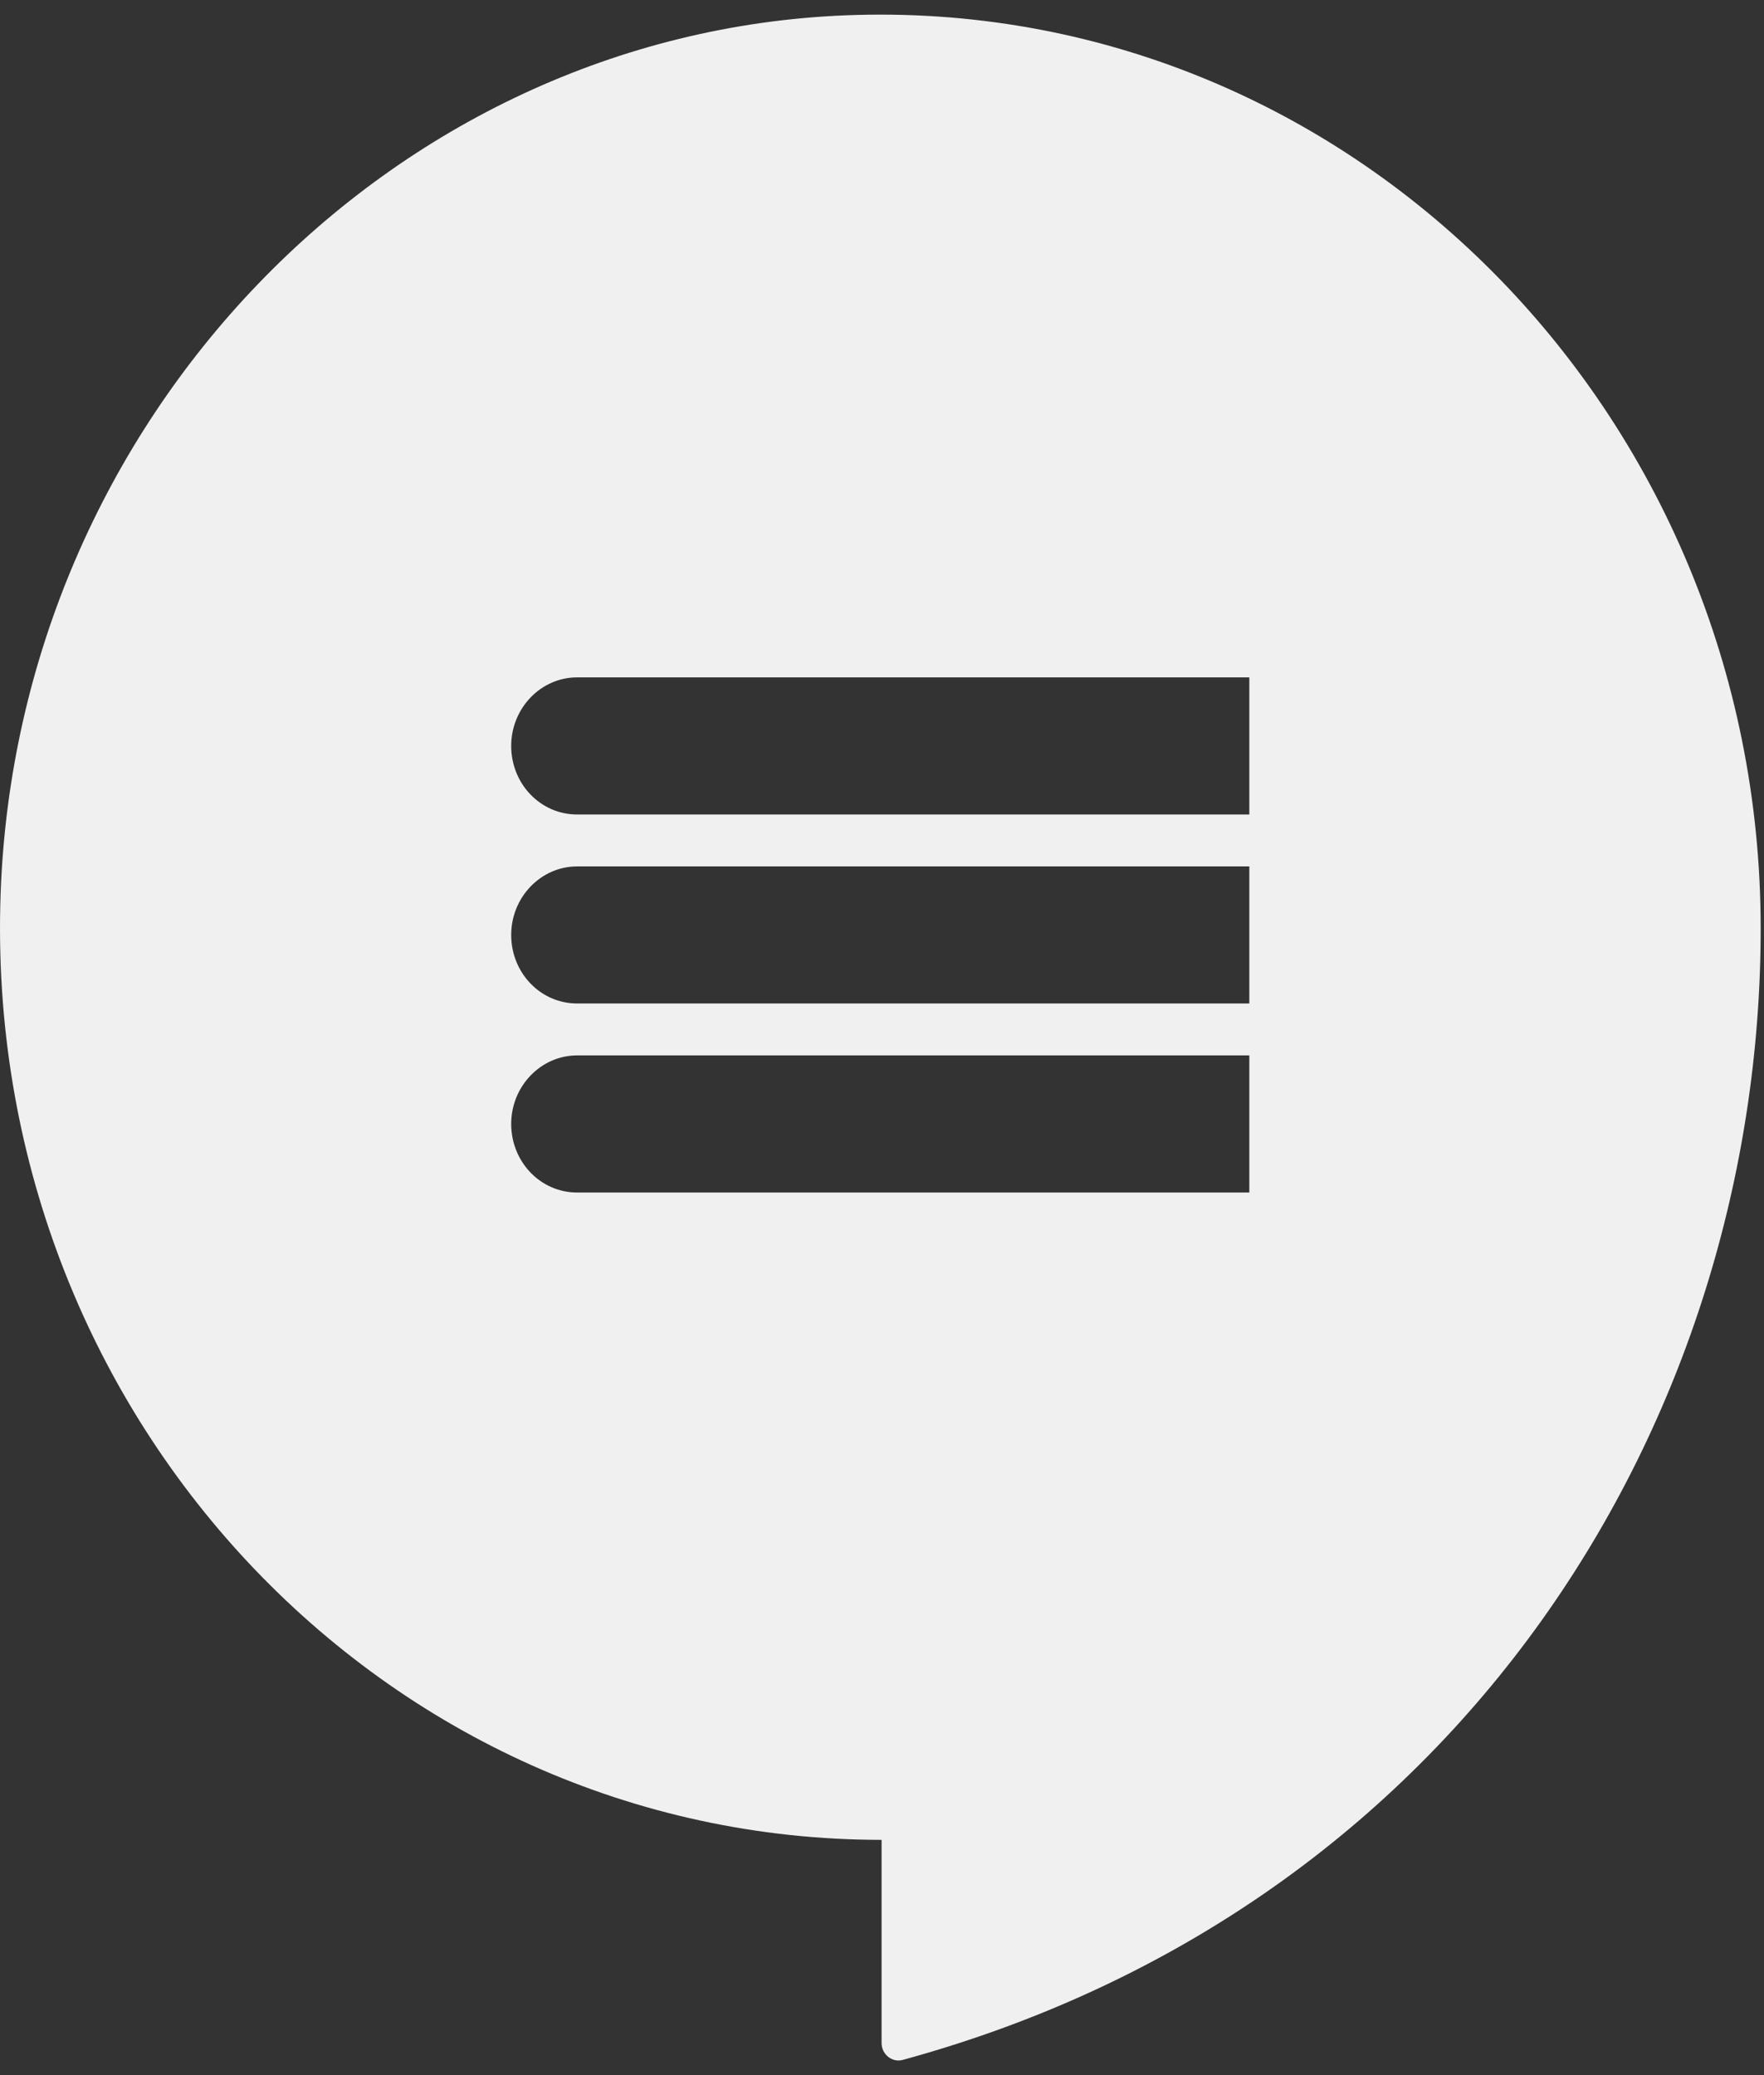 <svg width="34" height="40" viewBox="0 0 34 40" fill="none" xmlns="http://www.w3.org/2000/svg">
<rect x="0" y="0" width="34" height="40" fill="#333333" stroke="none"/>
<path d="M16.303 0.295C7.502 0.648 0.338 8.093 0.012 17.227C-0.345 27.257 7.406 35.465 16.992 35.465V39.382C16.992 39.597 17.191 39.761 17.395 39.708C28.179 36.765 33.936 27.346 33.936 17.896C33.936 7.94 25.977 -0.089 16.303 0.295ZM24.08 22.987H11.123C10.419 22.987 9.853 22.397 9.853 21.665C9.853 20.939 10.424 20.344 11.123 20.344H24.08V22.987ZM24.08 19.343H11.123C10.419 19.343 9.853 18.754 9.853 18.022C9.853 17.296 10.424 16.701 11.123 16.701H24.08V19.343ZM24.08 15.7H11.123C10.419 15.7 9.853 15.111 9.853 14.379C9.853 13.652 10.424 13.057 11.123 13.057H24.08V15.7Z" fill="#F0F0F0"/>
</svg>

